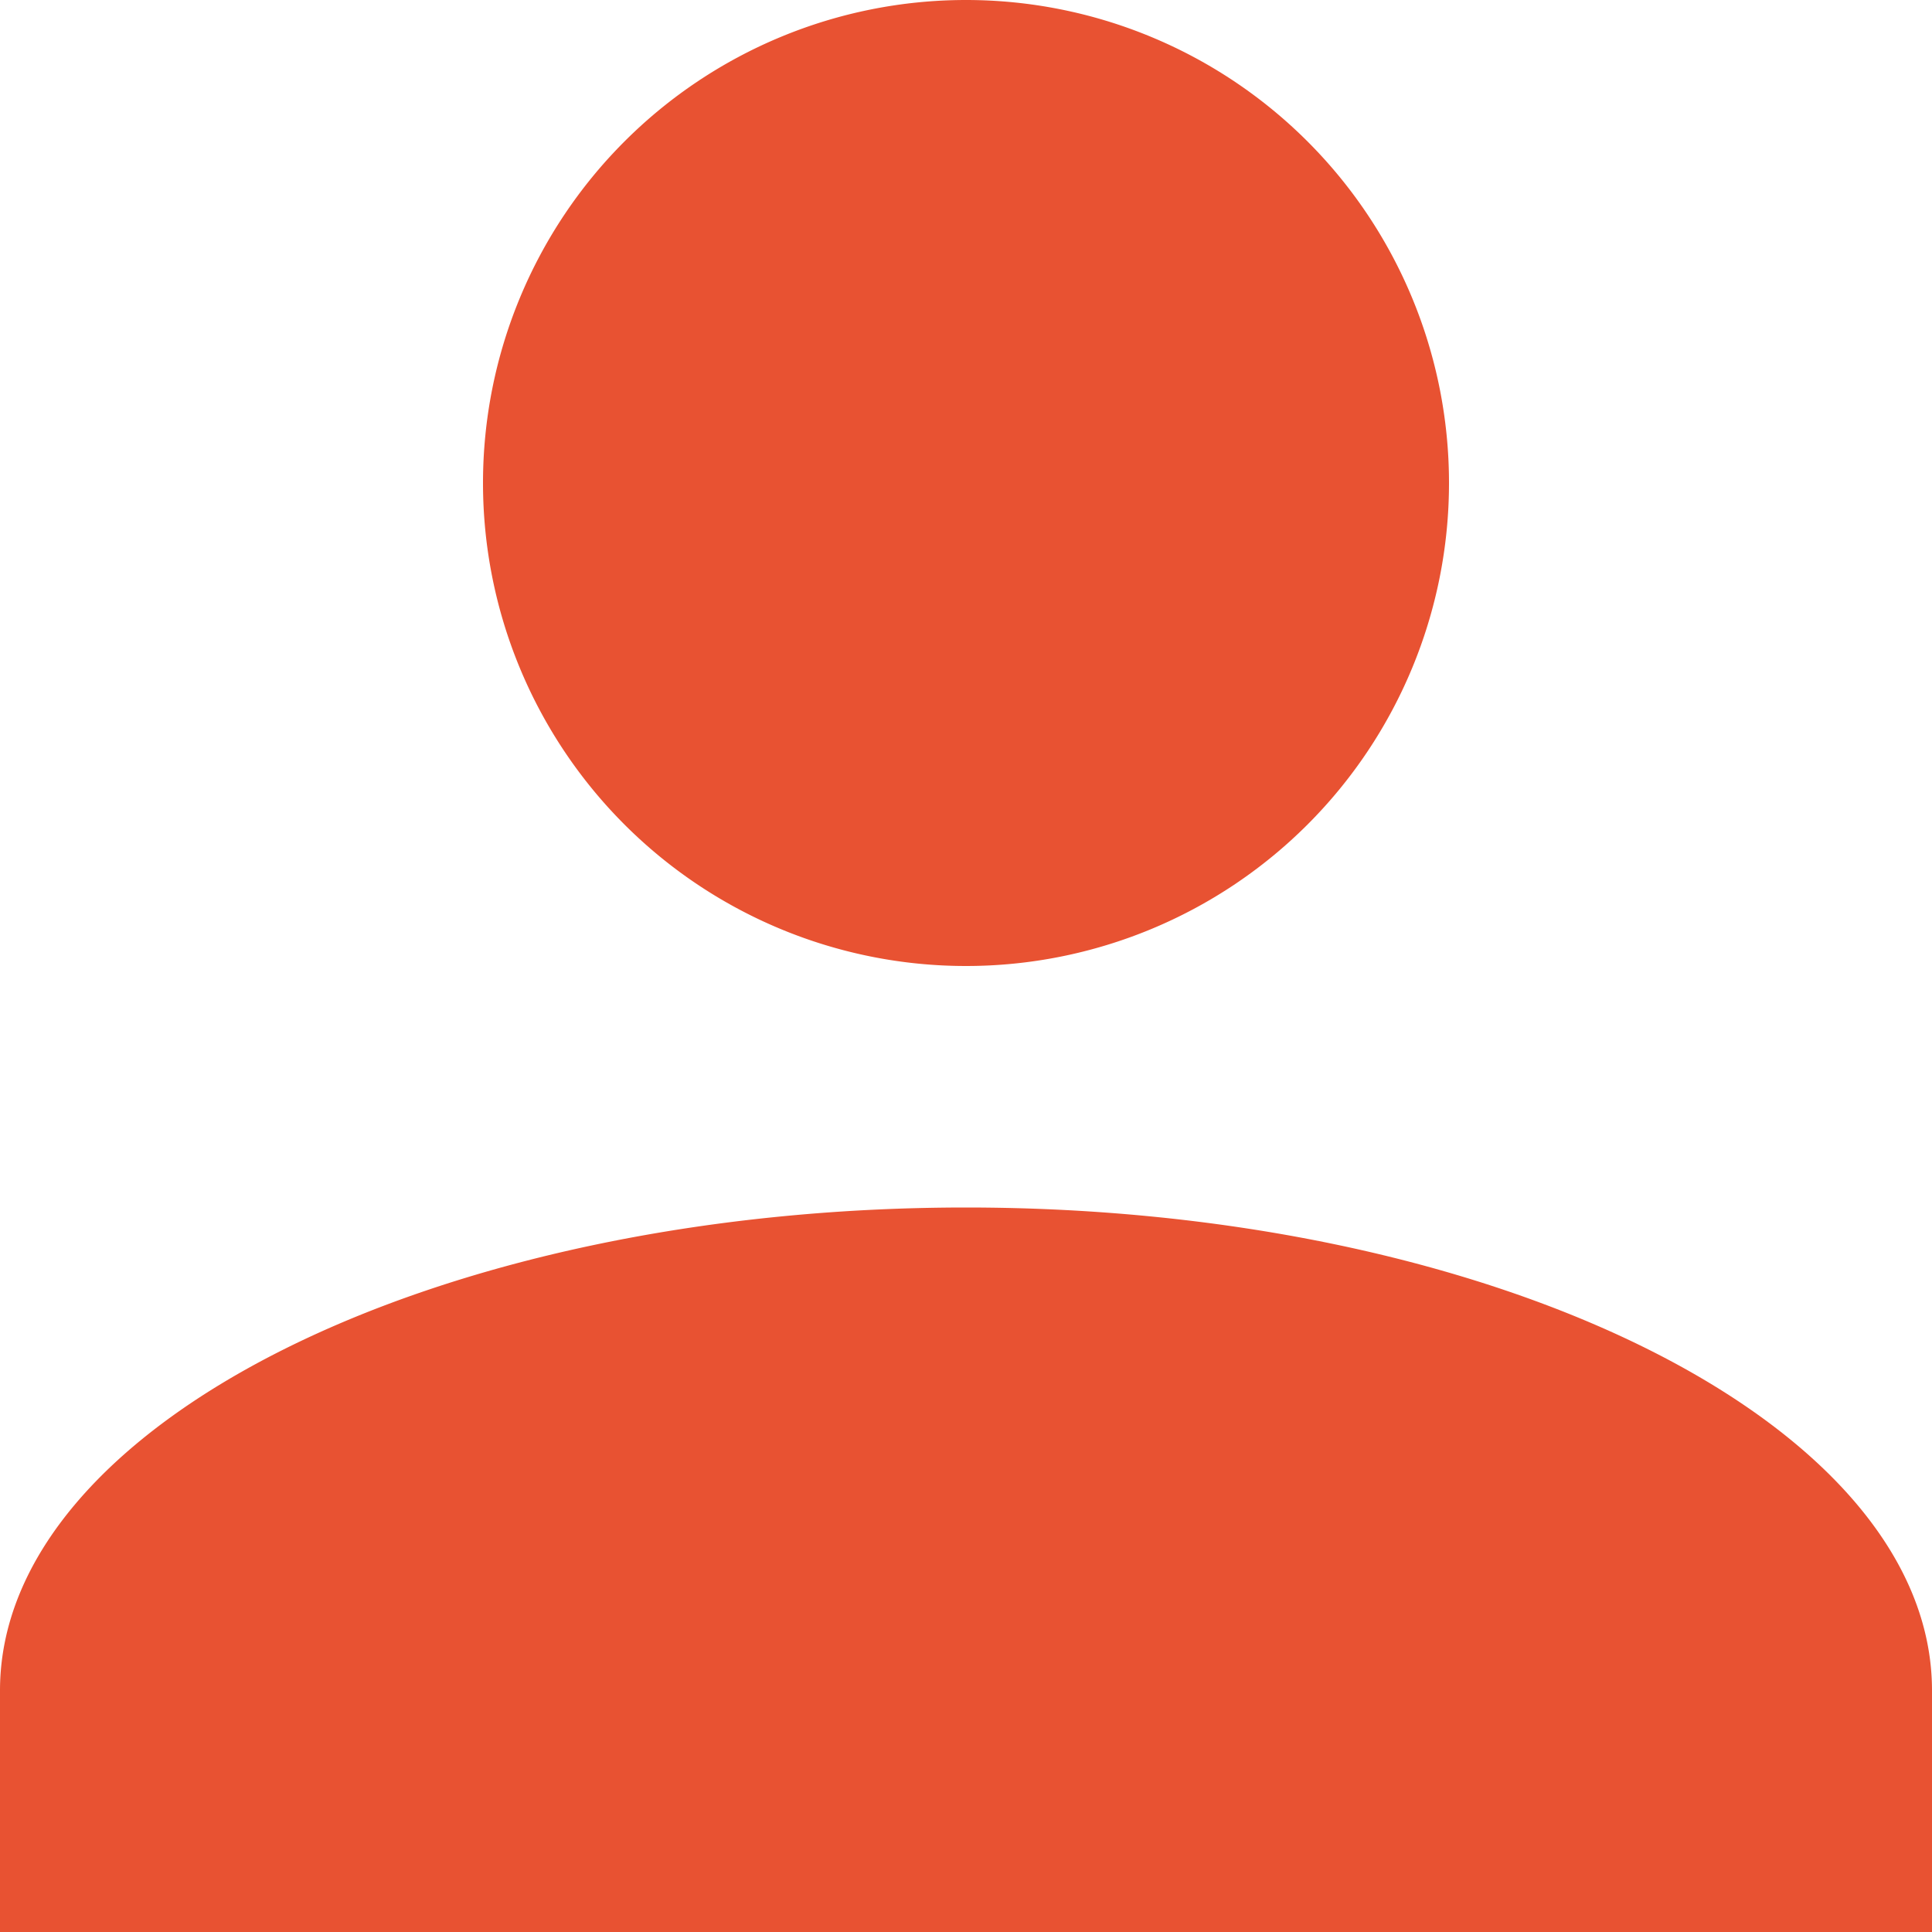 <svg xmlns="http://www.w3.org/2000/svg" width="26" height="26" viewBox="0 0 26 26"><defs><style>.a{fill:#e85232;}</style></defs><path class="a" d="M74.708,433.592v-3.25c0-3.575,5.85-6.5,13-6.5s13,2.925,13,6.5v3.25Zm6.5-19.5a6.5,6.5,0,1,1,6.5,6.5,6.5,6.5,0,0,1-6.5-6.5" transform="translate(-74.708 -407.592)"/></svg>
